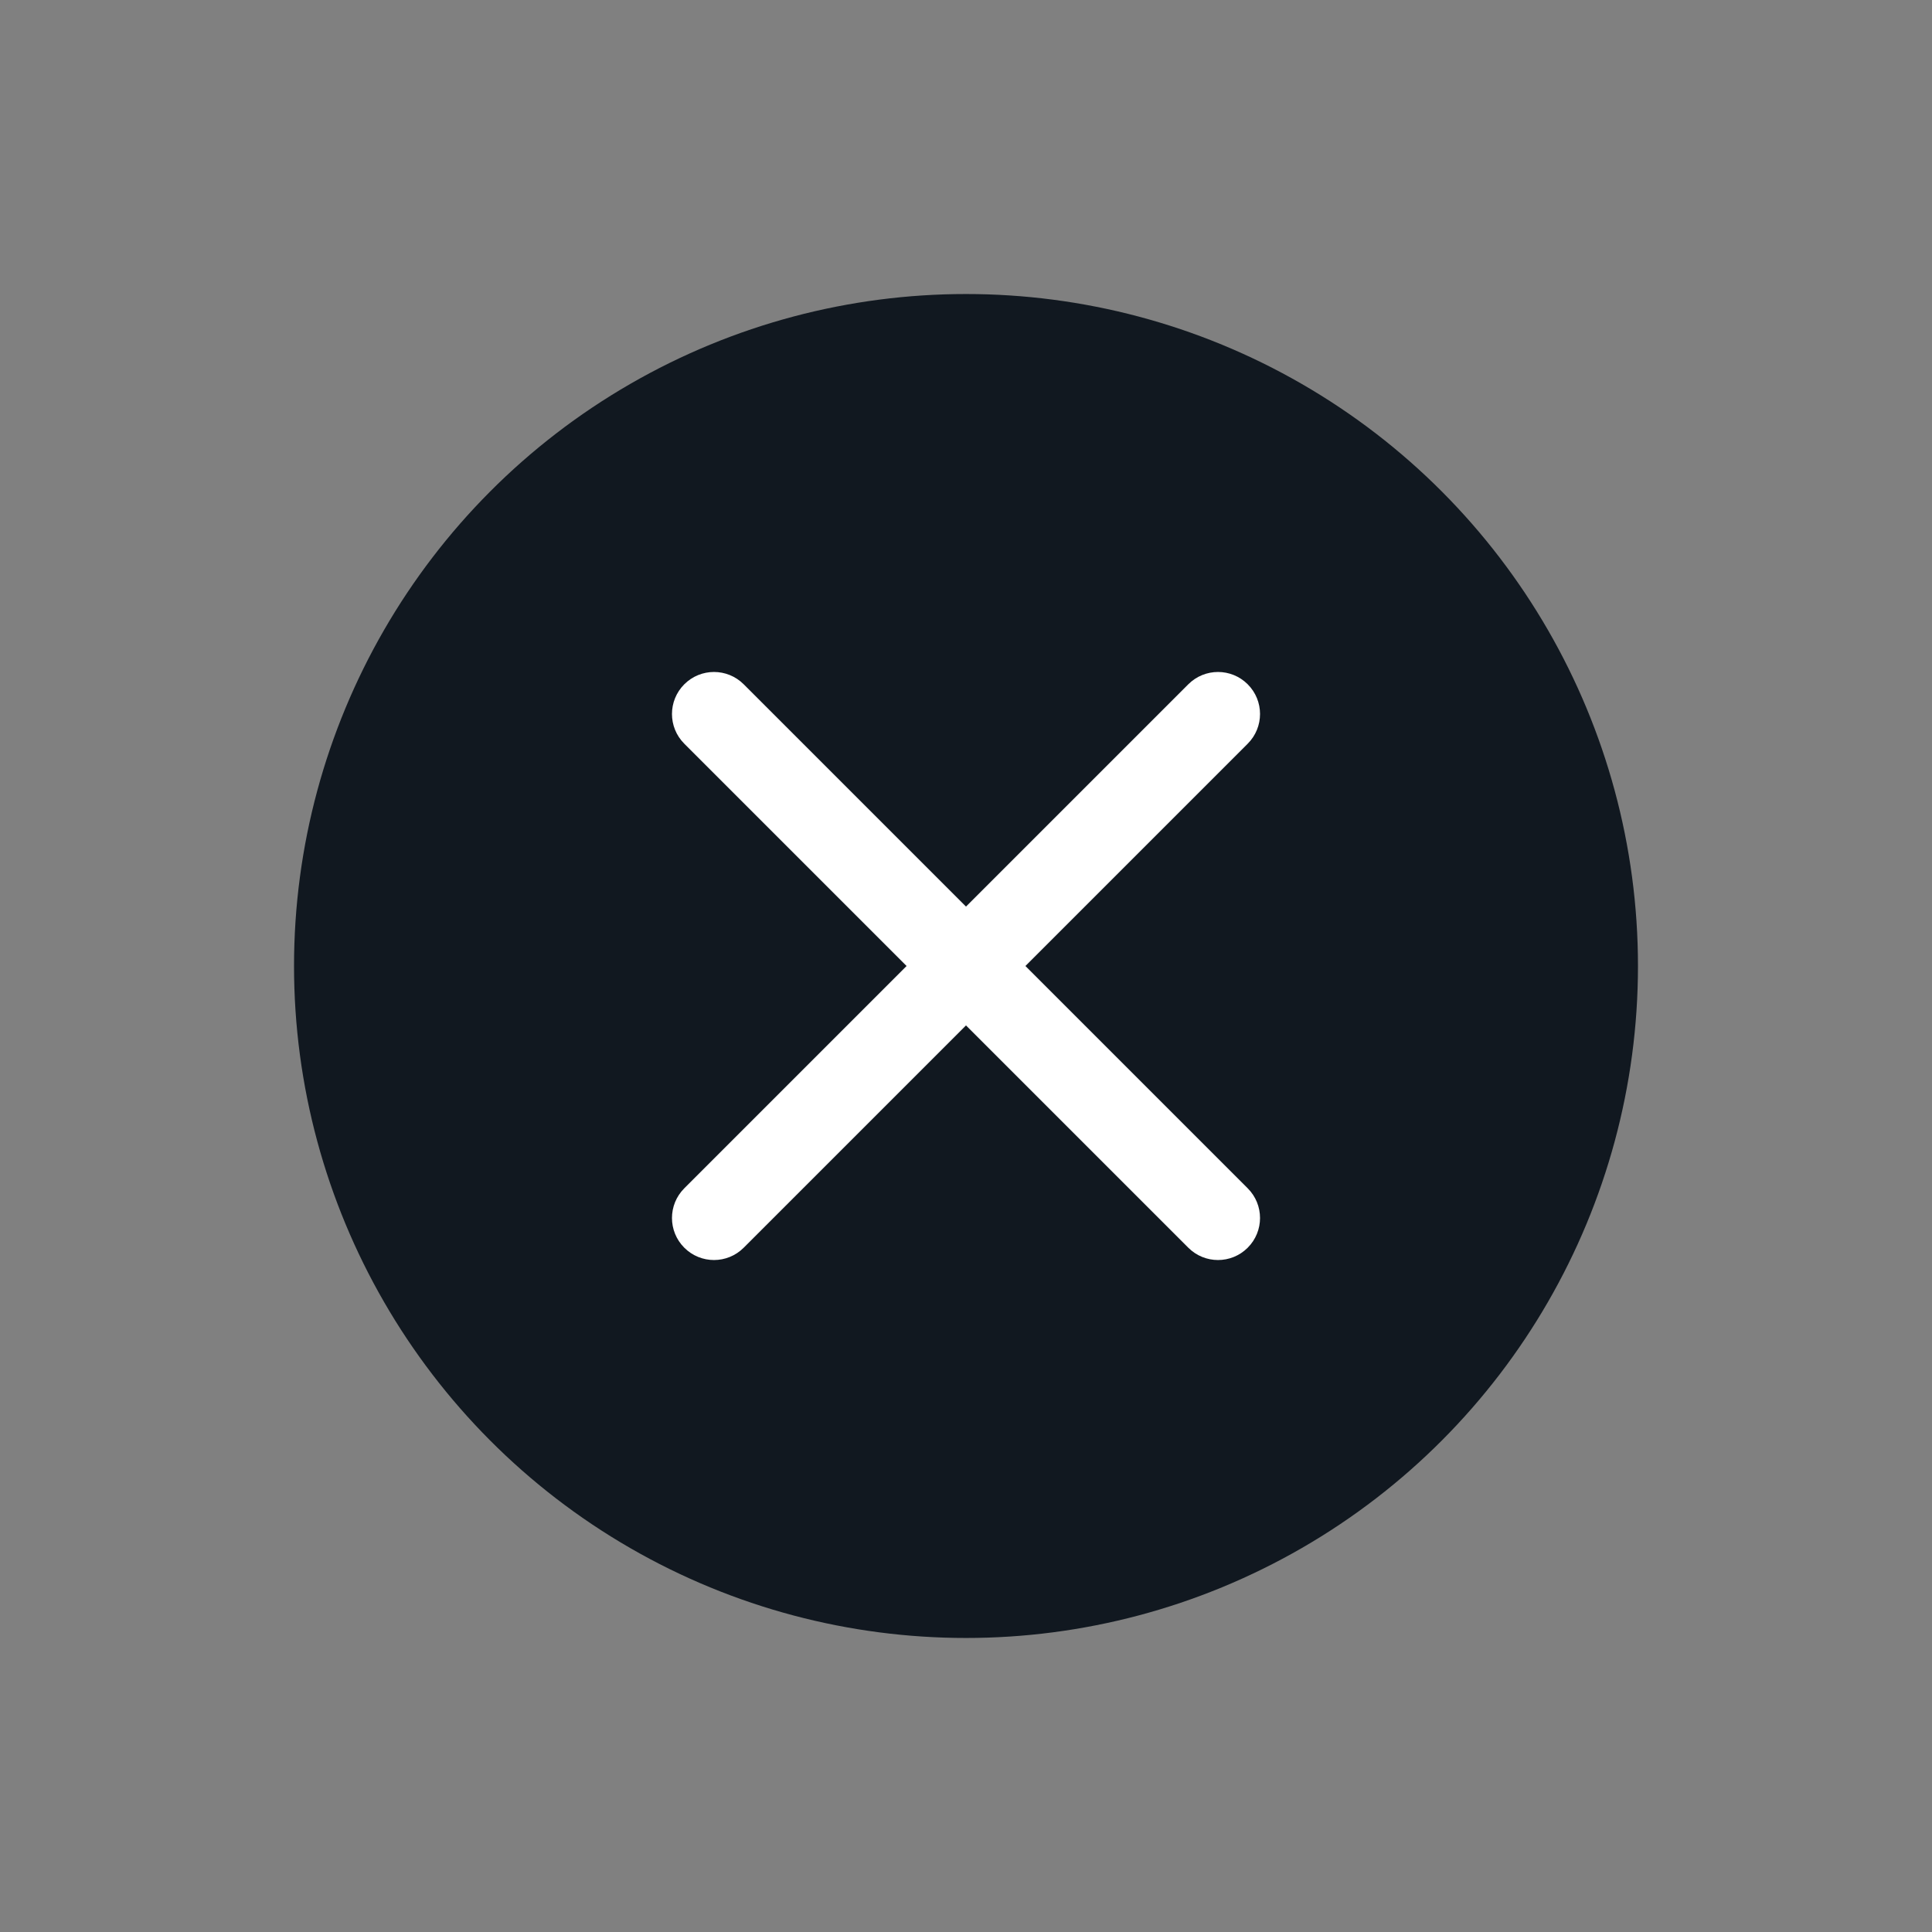 <svg width="32" height="32" viewBox="0 0 32 32" fill="none" xmlns="http://www.w3.org/2000/svg">
<rect x="0" y="0" width="32" height="32" fill="#808080" stroke="none"/>
<circle cx="16" cy="16" r="11.13" fill="#111820"/>
<path fill-rule="evenodd" clip-rule="evenodd" d="M19.682 20.666C19.954 20.938 20.394 20.938 20.666 20.666C20.938 20.394 20.938 19.954 20.666 19.682L16.984 16L20.666 12.318C20.938 12.046 20.938 11.606 20.666 11.334C20.394 11.062 19.954 11.062 19.682 11.334L16 15.016L12.318 11.334C12.046 11.062 11.606 11.062 11.334 11.334C11.062 11.606 11.062 12.046 11.334 12.318L15.016 16L11.334 19.682C11.062 19.954 11.062 20.394 11.334 20.666C11.606 20.938 12.046 20.938 12.318 20.666L16 16.984L19.682 20.666Z" fill="white"/>
</svg>
